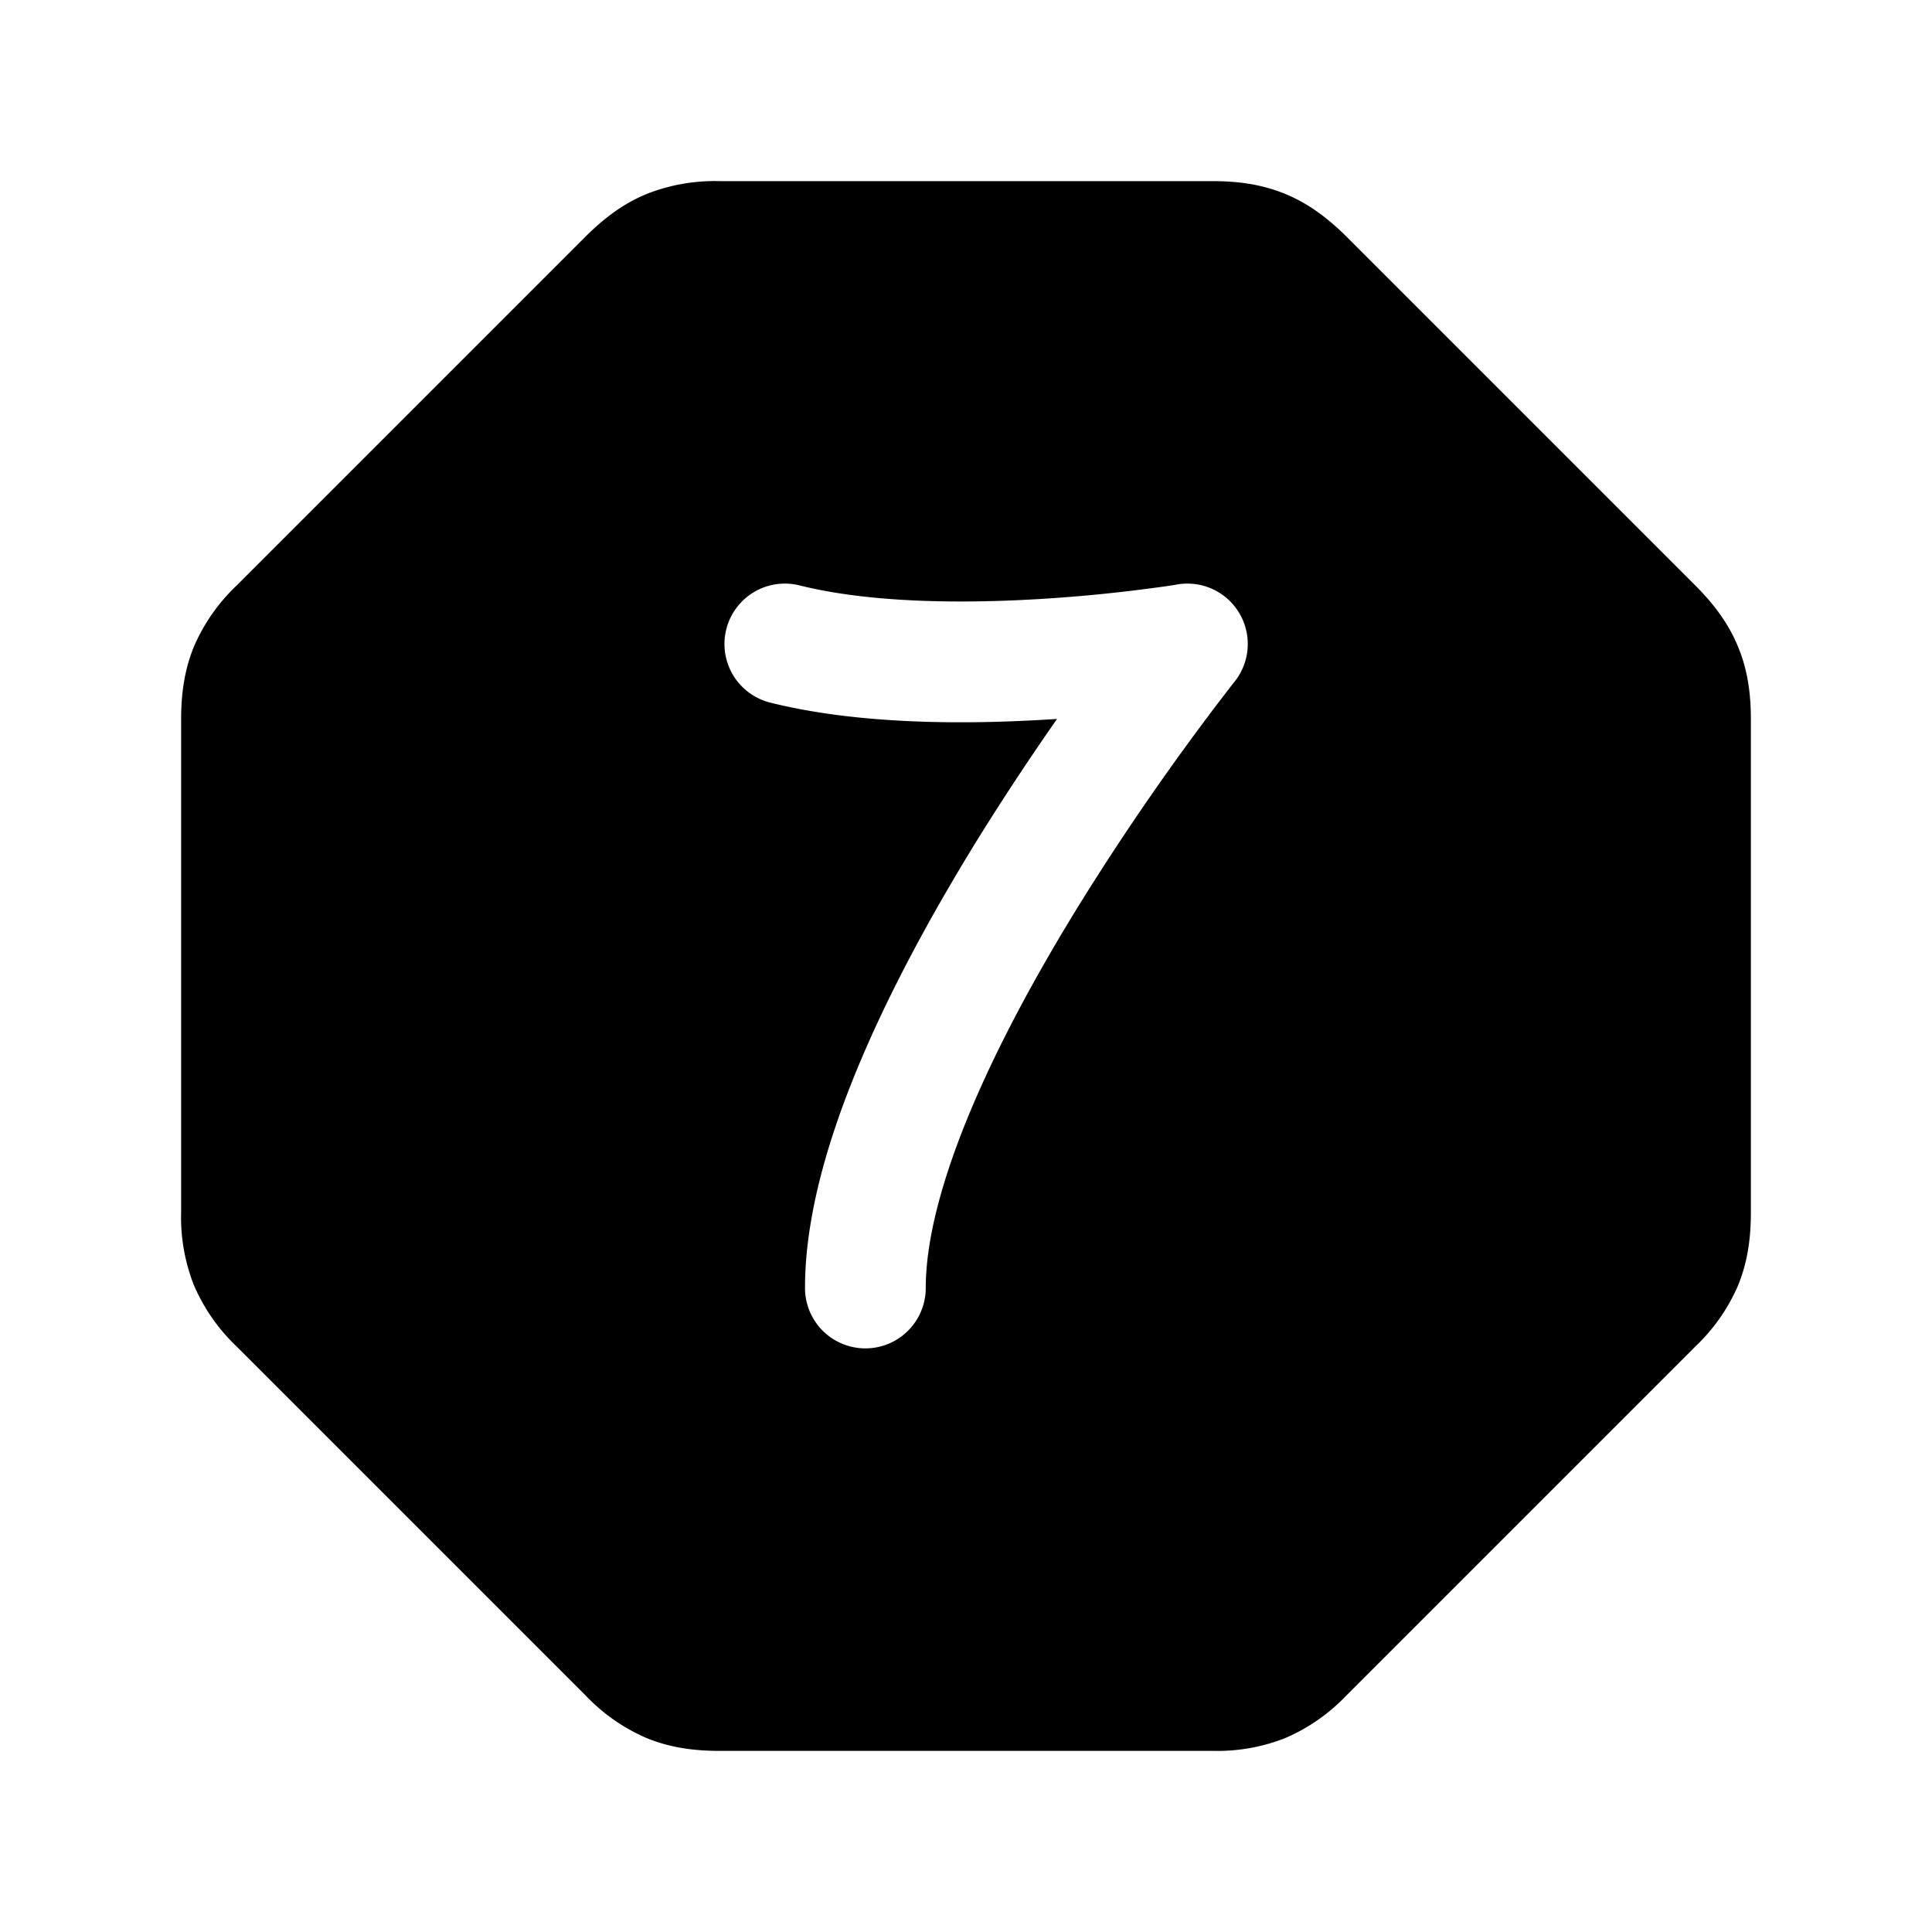 <svg width="24" height="24" fill="currentColor" viewBox="0 0 24 24" xmlns="http://www.w3.org/2000/svg"><path d="M8.037 2.408a2.3 2.3 0 0 1 .9-.158h6.126c.302 0 .602.036.9.158s.54.31.762.53l4.337 4.337c.22.221.408.463.53.762.123.298.158.598.158.9v6.126c0 .313-.039.616-.163.914a2.3 2.3 0 0 1-.525.748l-4.337 4.337a2.3 2.3 0 0 1-.762.53 2.3 2.3 0 0 1-.9.158H8.937c-.313 0-.616-.039-.914-.163a2.3 2.3 0 0 1-.748-.525l-4.337-4.337a2.3 2.3 0 0 1-.53-.762 2.3 2.3 0 0 1-.158-.9V8.937c0-.313.039-.616.163-.914a2.3 2.3 0 0 1 .525-.748l4.337-4.337c.221-.22.463-.408.762-.53m1.895 4.864a.75.75 0 0 0-.364 1.456c1.116.279 2.46.272 3.479.208l.084-.005c-.311.445-.665.975-1.02 1.55-.511.832-1.032 1.774-1.427 2.712-.39.926-.684 1.91-.684 2.807a.75.75 0 1 0 1.5 0c0-.603.206-1.37.566-2.225.355-.843.834-1.713 1.323-2.507a32 32 0 0 1 1.906-2.748l.031-.04.008-.01.002-.002a.75.75 0 0 0-.71-1.208l-.005.001-.022.004-.091.014q-.123.018-.351.047c-.3.038-.723.083-1.204.113-.981.061-2.137.054-3.021-.167"/></svg>